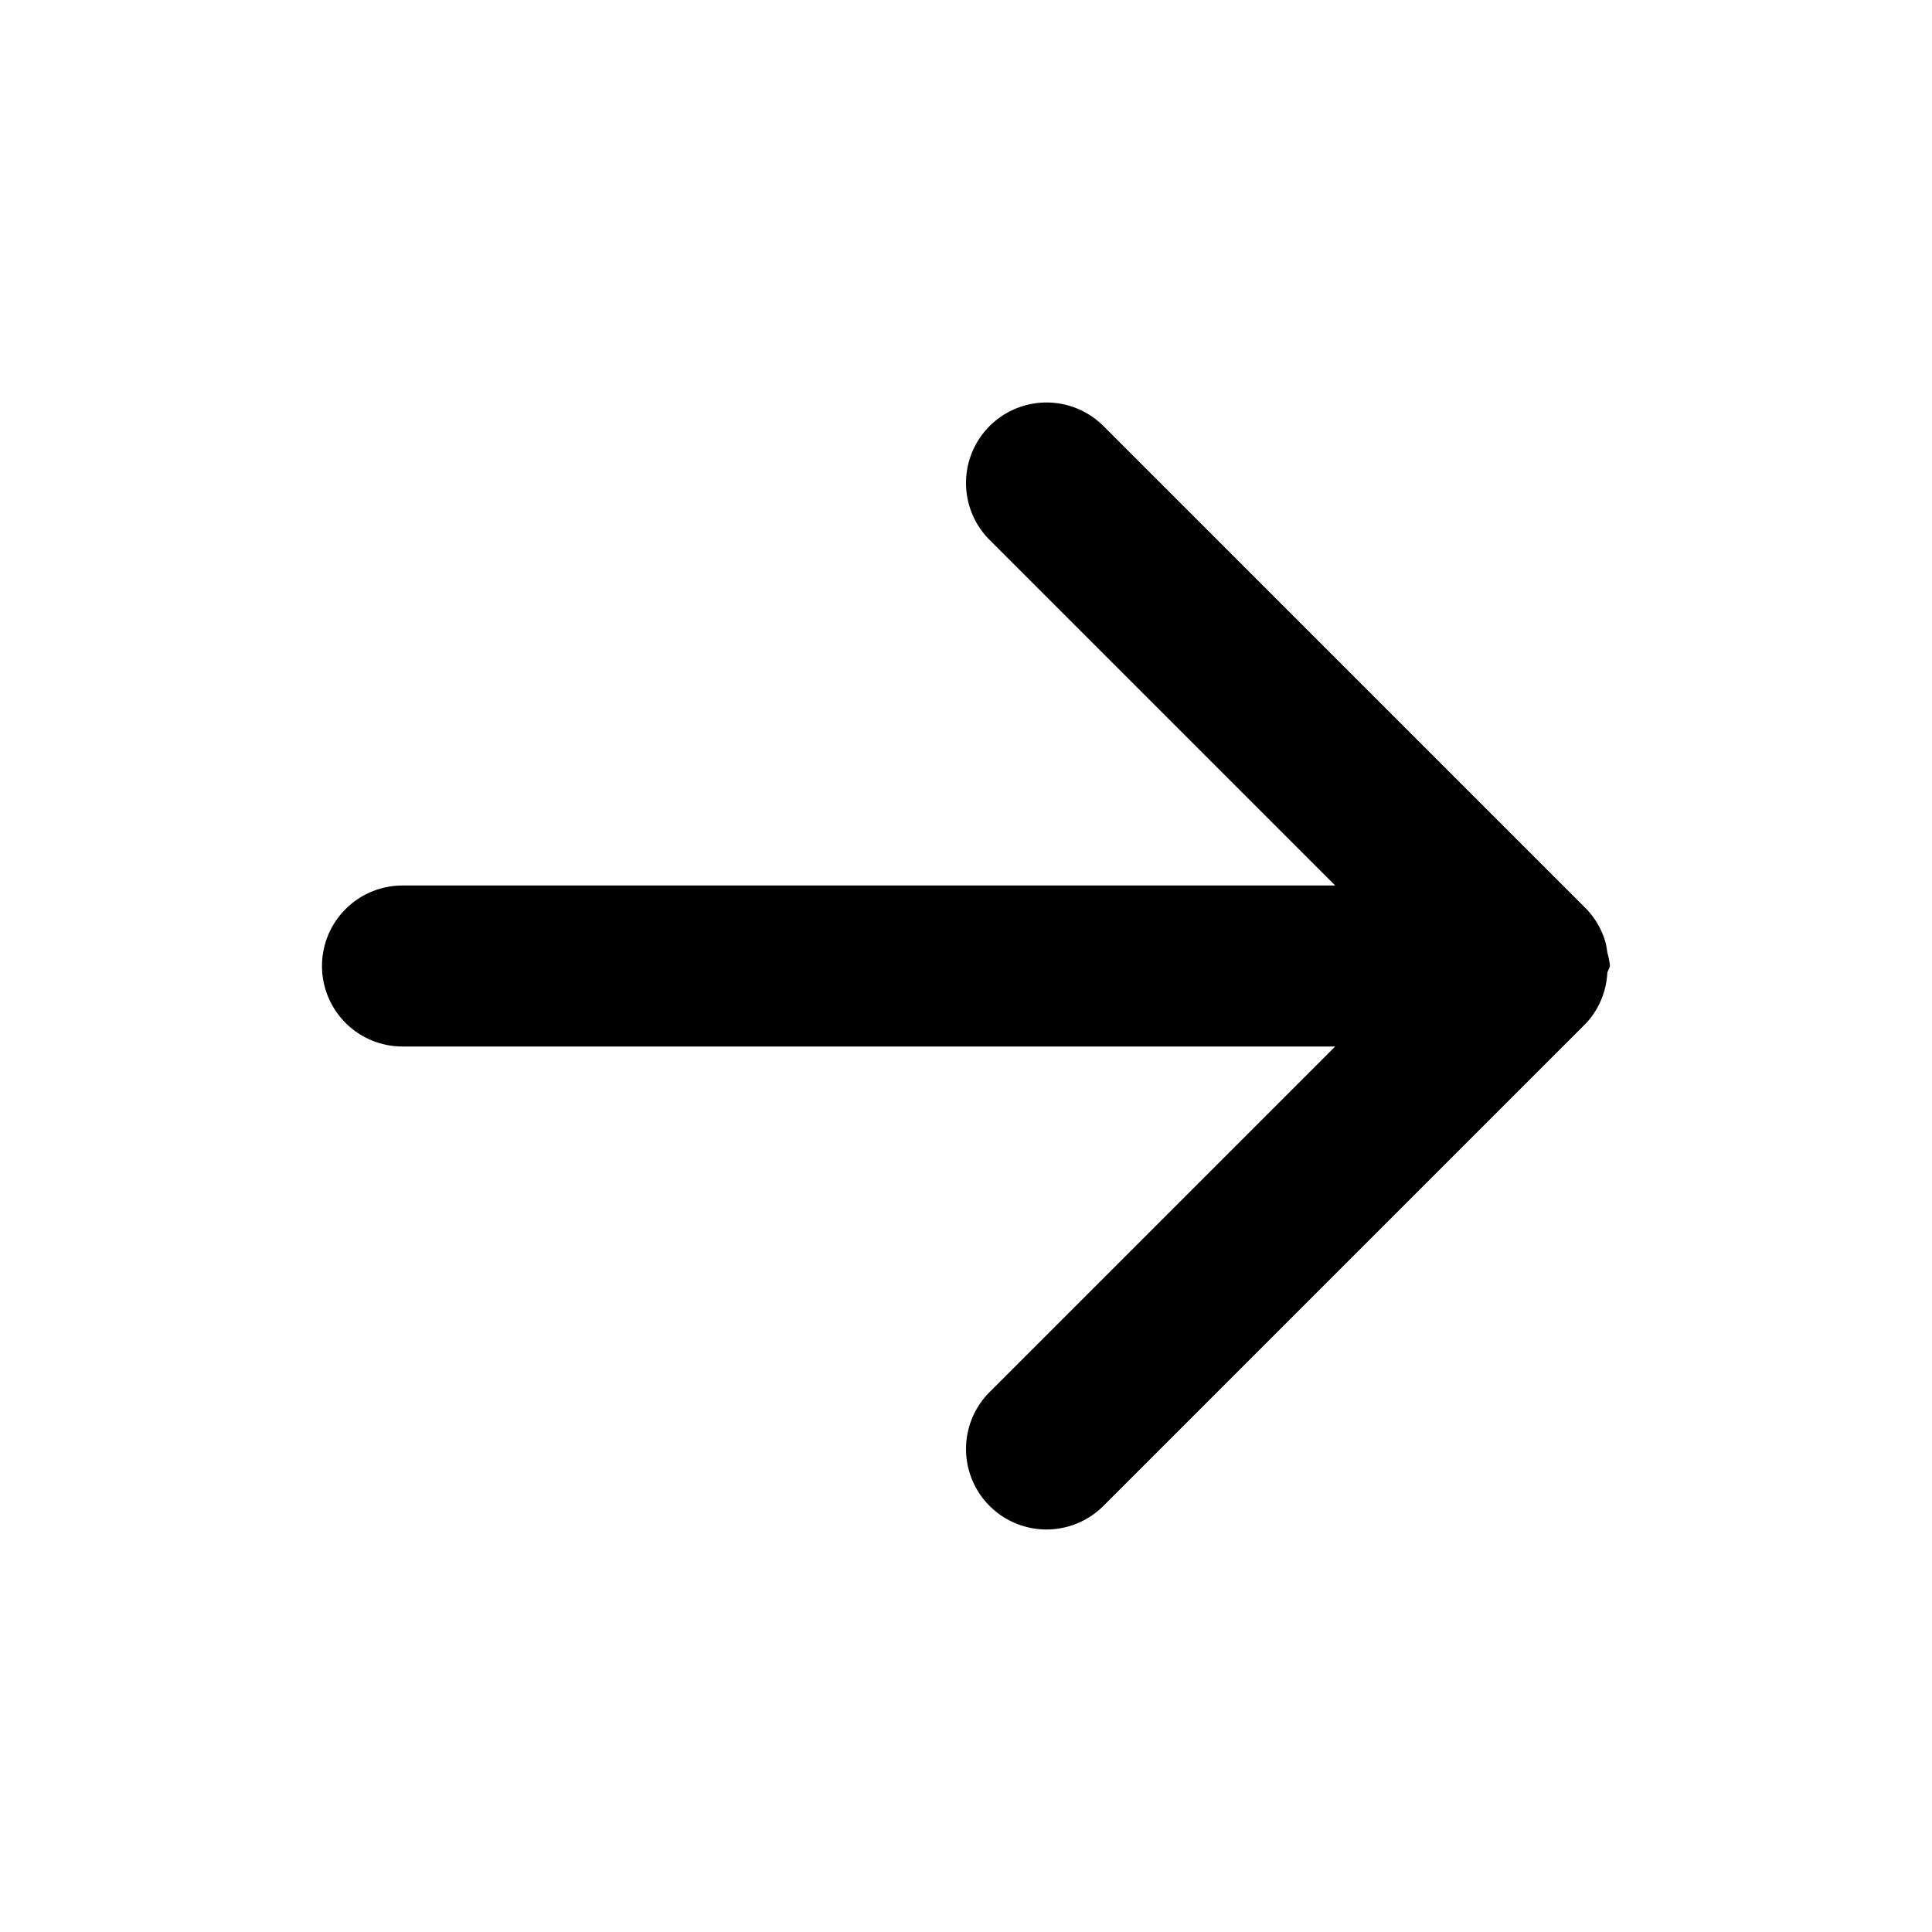 <?xml version="1.0" encoding="UTF-8" standalone="no"?>
<svg
   width="24"
   height="24"
   viewBox="0 0 24 24"
   fill="none"
   version="1.1"
   id="svg5"
   sodipodi:docname="arrow-right-line.svg"
   inkscape:version="1.1.1 (c3084ef, 2021-09-22)"
   xmlns:inkscape="http://www.inkscape.org/namespaces/inkscape"
   xmlns:sodipodi="http://sodipodi.sourceforge.net/DTD/sodipodi-0.dtd"
   xmlns="http://www.w3.org/2000/svg"
   xmlns:svg="http://www.w3.org/2000/svg"><defs
   id="defs9" />
<sodipodi:namedview
   id="namedview7"
   pagecolor="#ffffff"
   bordercolor="#666666"
   borderopacity="1.0"
   inkscape:pageshadow="2"
   inkscape:pageopacity="0.0"
   inkscape:pagecheckerboard="0"
   showgrid="false"
   inkscape:zoom="32.75"
   inkscape:cx="11.984733"
   inkscape:cy="12"
   inkscape:window-width="1296"
   inkscape:window-height="1067"
   inkscape:window-x="0"
   inkscape:window-y="25"
   inkscape:window-maximized="0"
   inkscape:current-layer="svg5" />
<path
   style="color:#000000;fill:#000000;stroke-linecap:round;stroke-linejoin:round;-inkscape-stroke:none"
   d="m 13,5 a 1,1 0 0 0 -0.707,0.293 1,1 0 0 0 0,1.414 L 16.586,11 H 5 a 1,1 0 0 0 -1,1 1,1 0 0 0 1,1 h 11.586 l -4.293,4.293 a 1,1 0 0 0 0,1.414 1,1 0 0 0 1.414,0 l 6,-6 A 1,1 0 0 0 19.967,12.08 1,1 0 0 0 20,12 a 1,1 0 0 0 -0.033,-0.166 1,1 0 0 0 -0.027,-0.143 1,1 0 0 0 -0.232,-0.398 l -6,-6 A 1,1 0 0 0 13,5 Z"
   id="path2" />
<path
   id="_StrokeToPathSelectorObject" />
d=&quot;M0 0 H 0&quot;/&gt;
    </svg>
